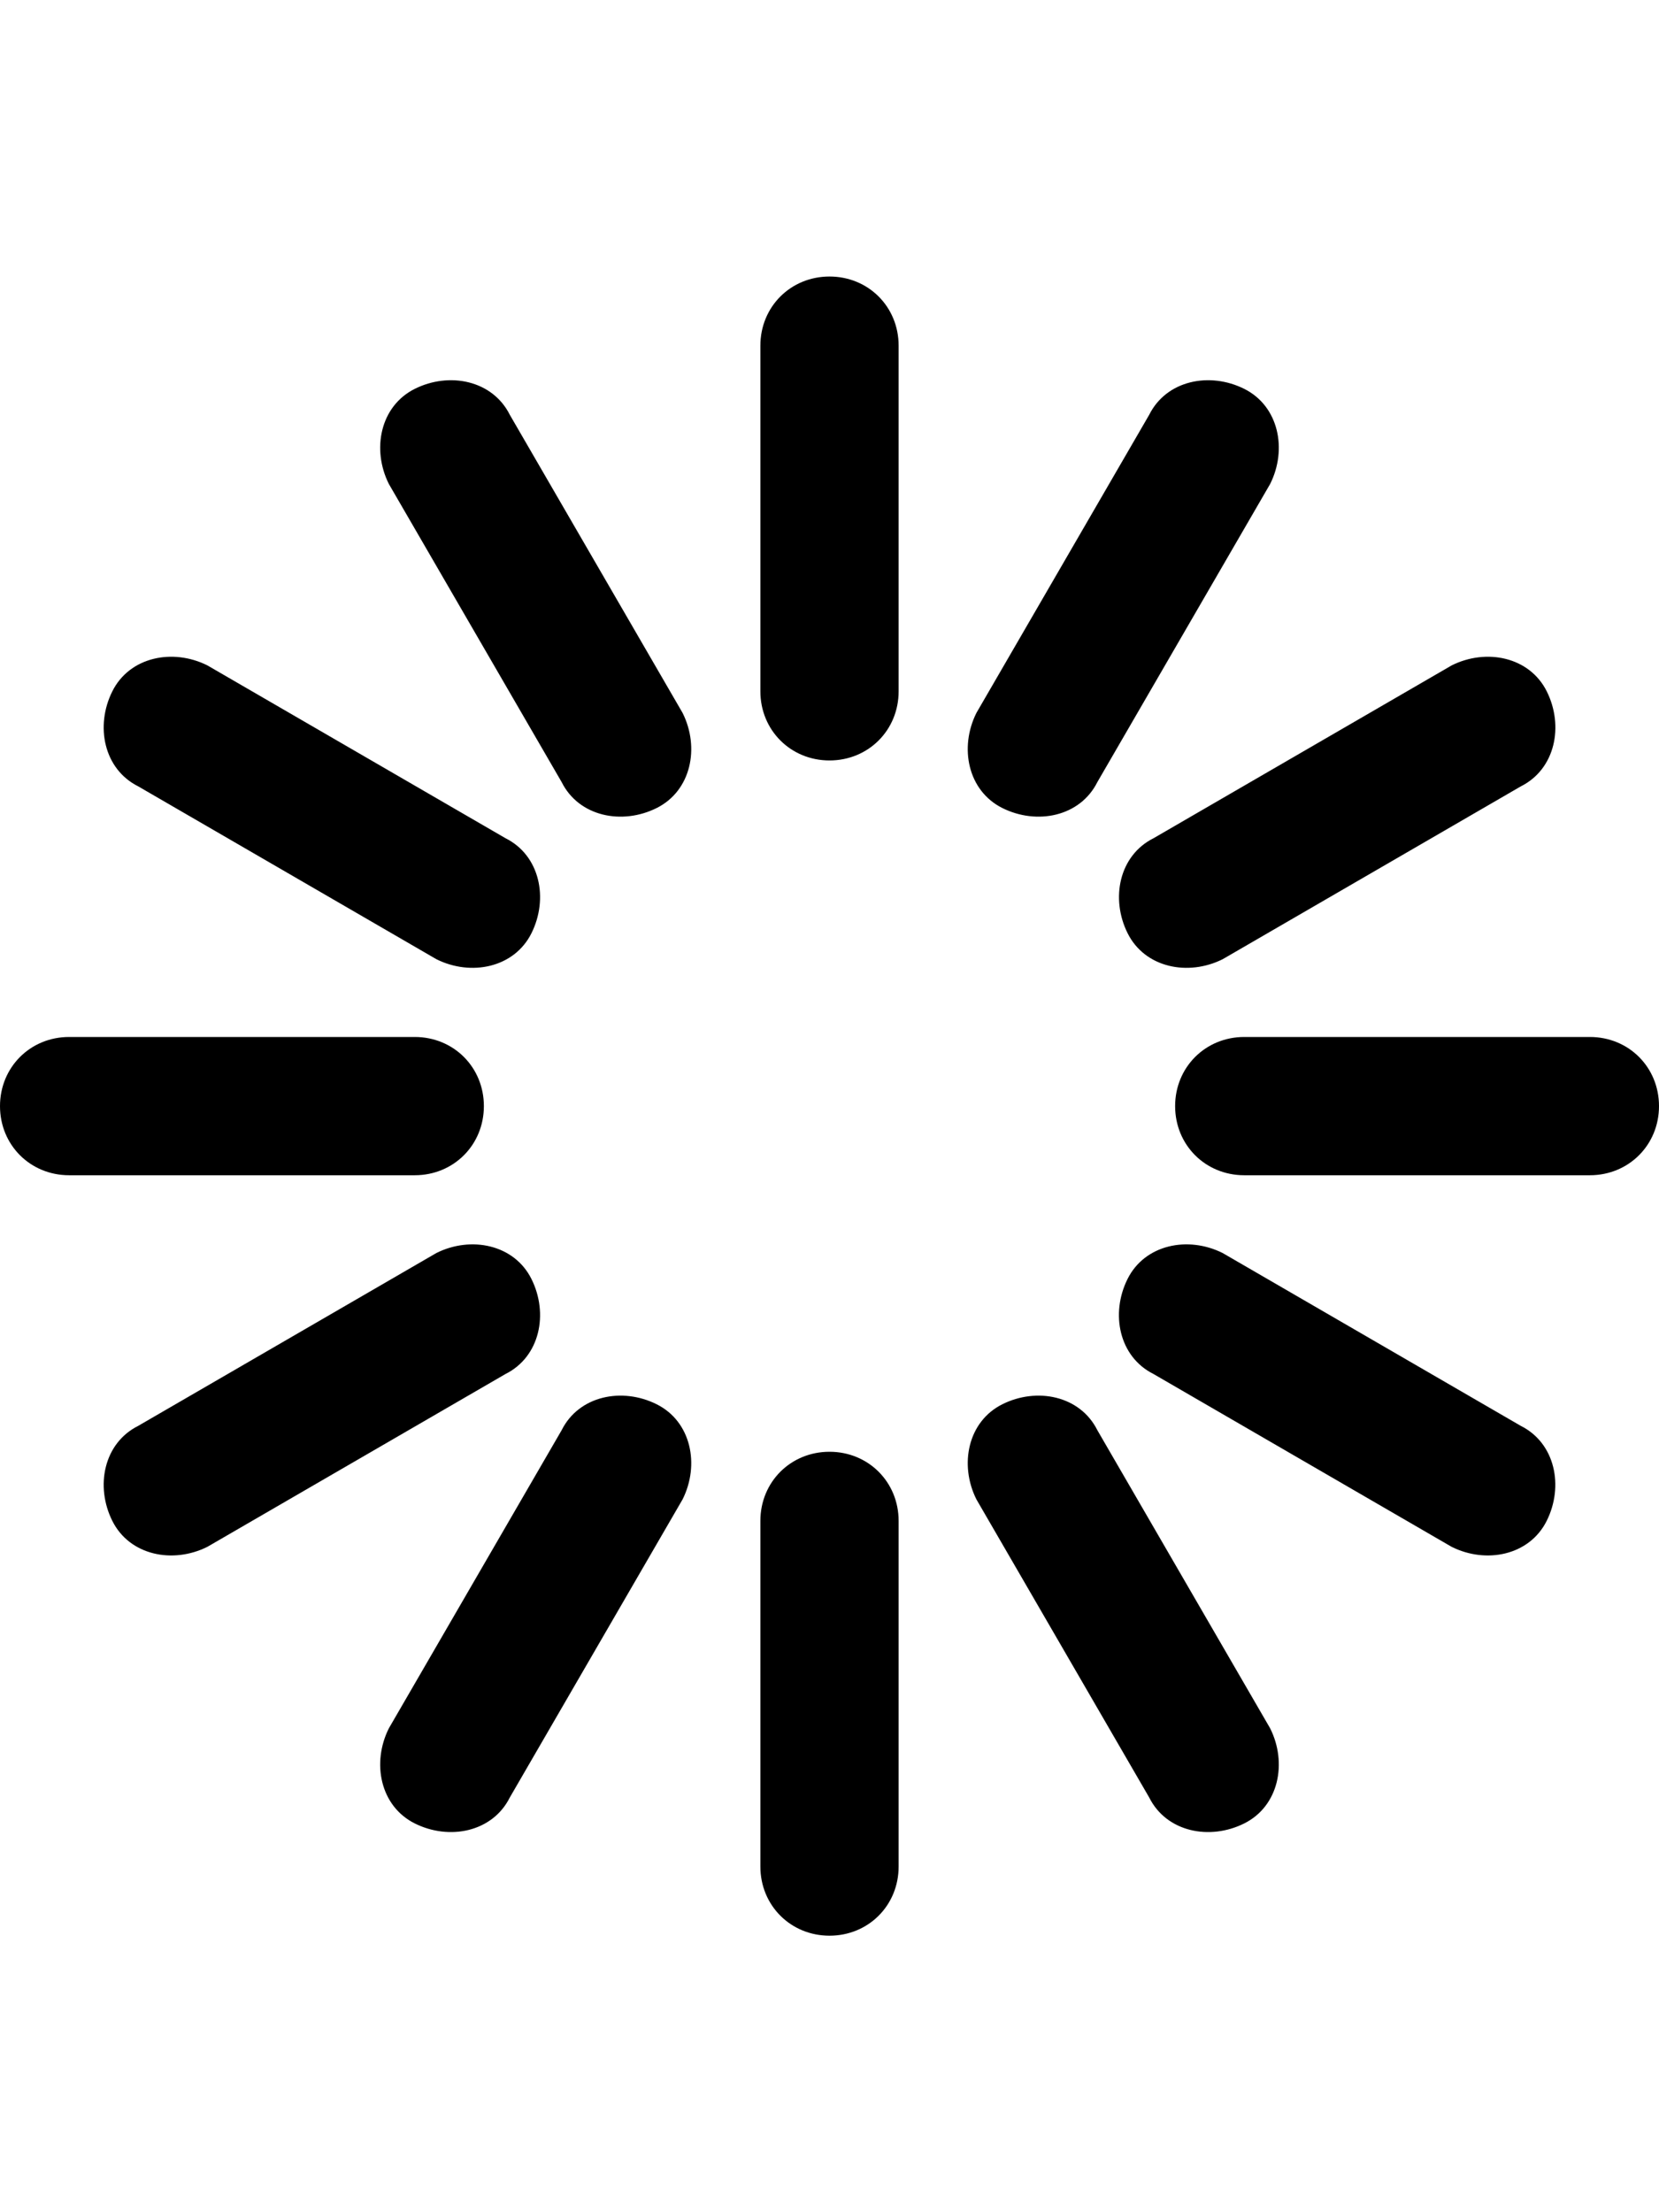 <!-- Generated by IcoMoon.io -->
<svg version="1.1" xmlns="http://www.w3.org/2000/svg" width="24" height="32" viewBox="0 0 24 32">
<title>ion-load-d</title>
<path d="M23 15c0.563 0 1 0.438 1 1s-0.438 1-1 1h-5c-0.563 0-1-0.438-1-1s0.438-1 1-1h5zM7 16c0 0.563-0.438 1-1 1h-5c-0.563 0-1-0.438-1-1s0.438-1 1-1h5c0.563 0 1 0.438 1 1zM12 21c0.563 0 1 0.438 1 1v5c0 0.563-0.438 1-1 1s-1-0.438-1-1v-5c0-0.563 0.438-1 1-1zM12 4c0.563 0 1 0.438 1 1v5c0 0.563-0.438 1-1 1s-1-0.438-1-1v-5c0-0.563 0.438-1 1-1zM16.313 13.5c-0.25-0.5-0.125-1.125 0.375-1.375l4.313-2.5c0.5-0.25 1.125-0.125 1.375 0.375s0.125 1.125-0.375 1.375l-4.313 2.5c-0.5 0.25-1.125 0.125-1.375-0.375zM7.688 18.5c0.25 0.5 0.125 1.125-0.375 1.375l-4.313 2.5c-0.5 0.25-1.125 0.125-1.375-0.375s-0.125-1.125 0.375-1.375l4.313-2.5c0.5-0.25 1.125-0.125 1.375 0.375zM15.875 20.688l2.5 4.313c0.25 0.5 0.125 1.125-0.375 1.375s-1.125 0.125-1.375-0.375l-2.5-4.313c-0.25-0.5-0.125-1.125 0.375-1.375s1.125-0.125 1.375 0.375zM7.375 6l2.5 4.313c0.25 0.5 0.125 1.125-0.375 1.375s-1.125 0.125-1.375-0.375l-2.5-4.313c-0.25-0.5-0.125-1.125 0.375-1.375s1.125-0.125 1.375 0.375zM14.5 11.688c-0.5-0.25-0.625-0.875-0.375-1.375l2.5-4.313c0.25-0.5 0.875-0.625 1.375-0.375s0.625 0.875 0.375 1.375l-2.5 4.313c-0.25 0.5-0.875 0.625-1.375 0.375zM9.5 20.313c0.5 0.25 0.625 0.875 0.375 1.375l-2.5 4.313c-0.25 0.5-0.875 0.625-1.375 0.375s-0.625-0.875-0.375-1.375l2.5-4.313c0.25-0.5 0.875-0.625 1.375-0.375zM22 20.625c0.5 0.25 0.625 0.875 0.375 1.375s-0.875 0.625-1.375 0.375l-4.313-2.5c-0.5-0.25-0.625-0.875-0.375-1.375s0.875-0.625 1.375-0.375zM2 11.375c-0.5-0.25-0.625-0.875-0.375-1.375s0.875-0.625 1.375-0.375l4.313 2.5c0.5 0.25 0.625 0.875 0.375 1.375s-0.875 0.625-1.375 0.375z"></path>
</svg>
